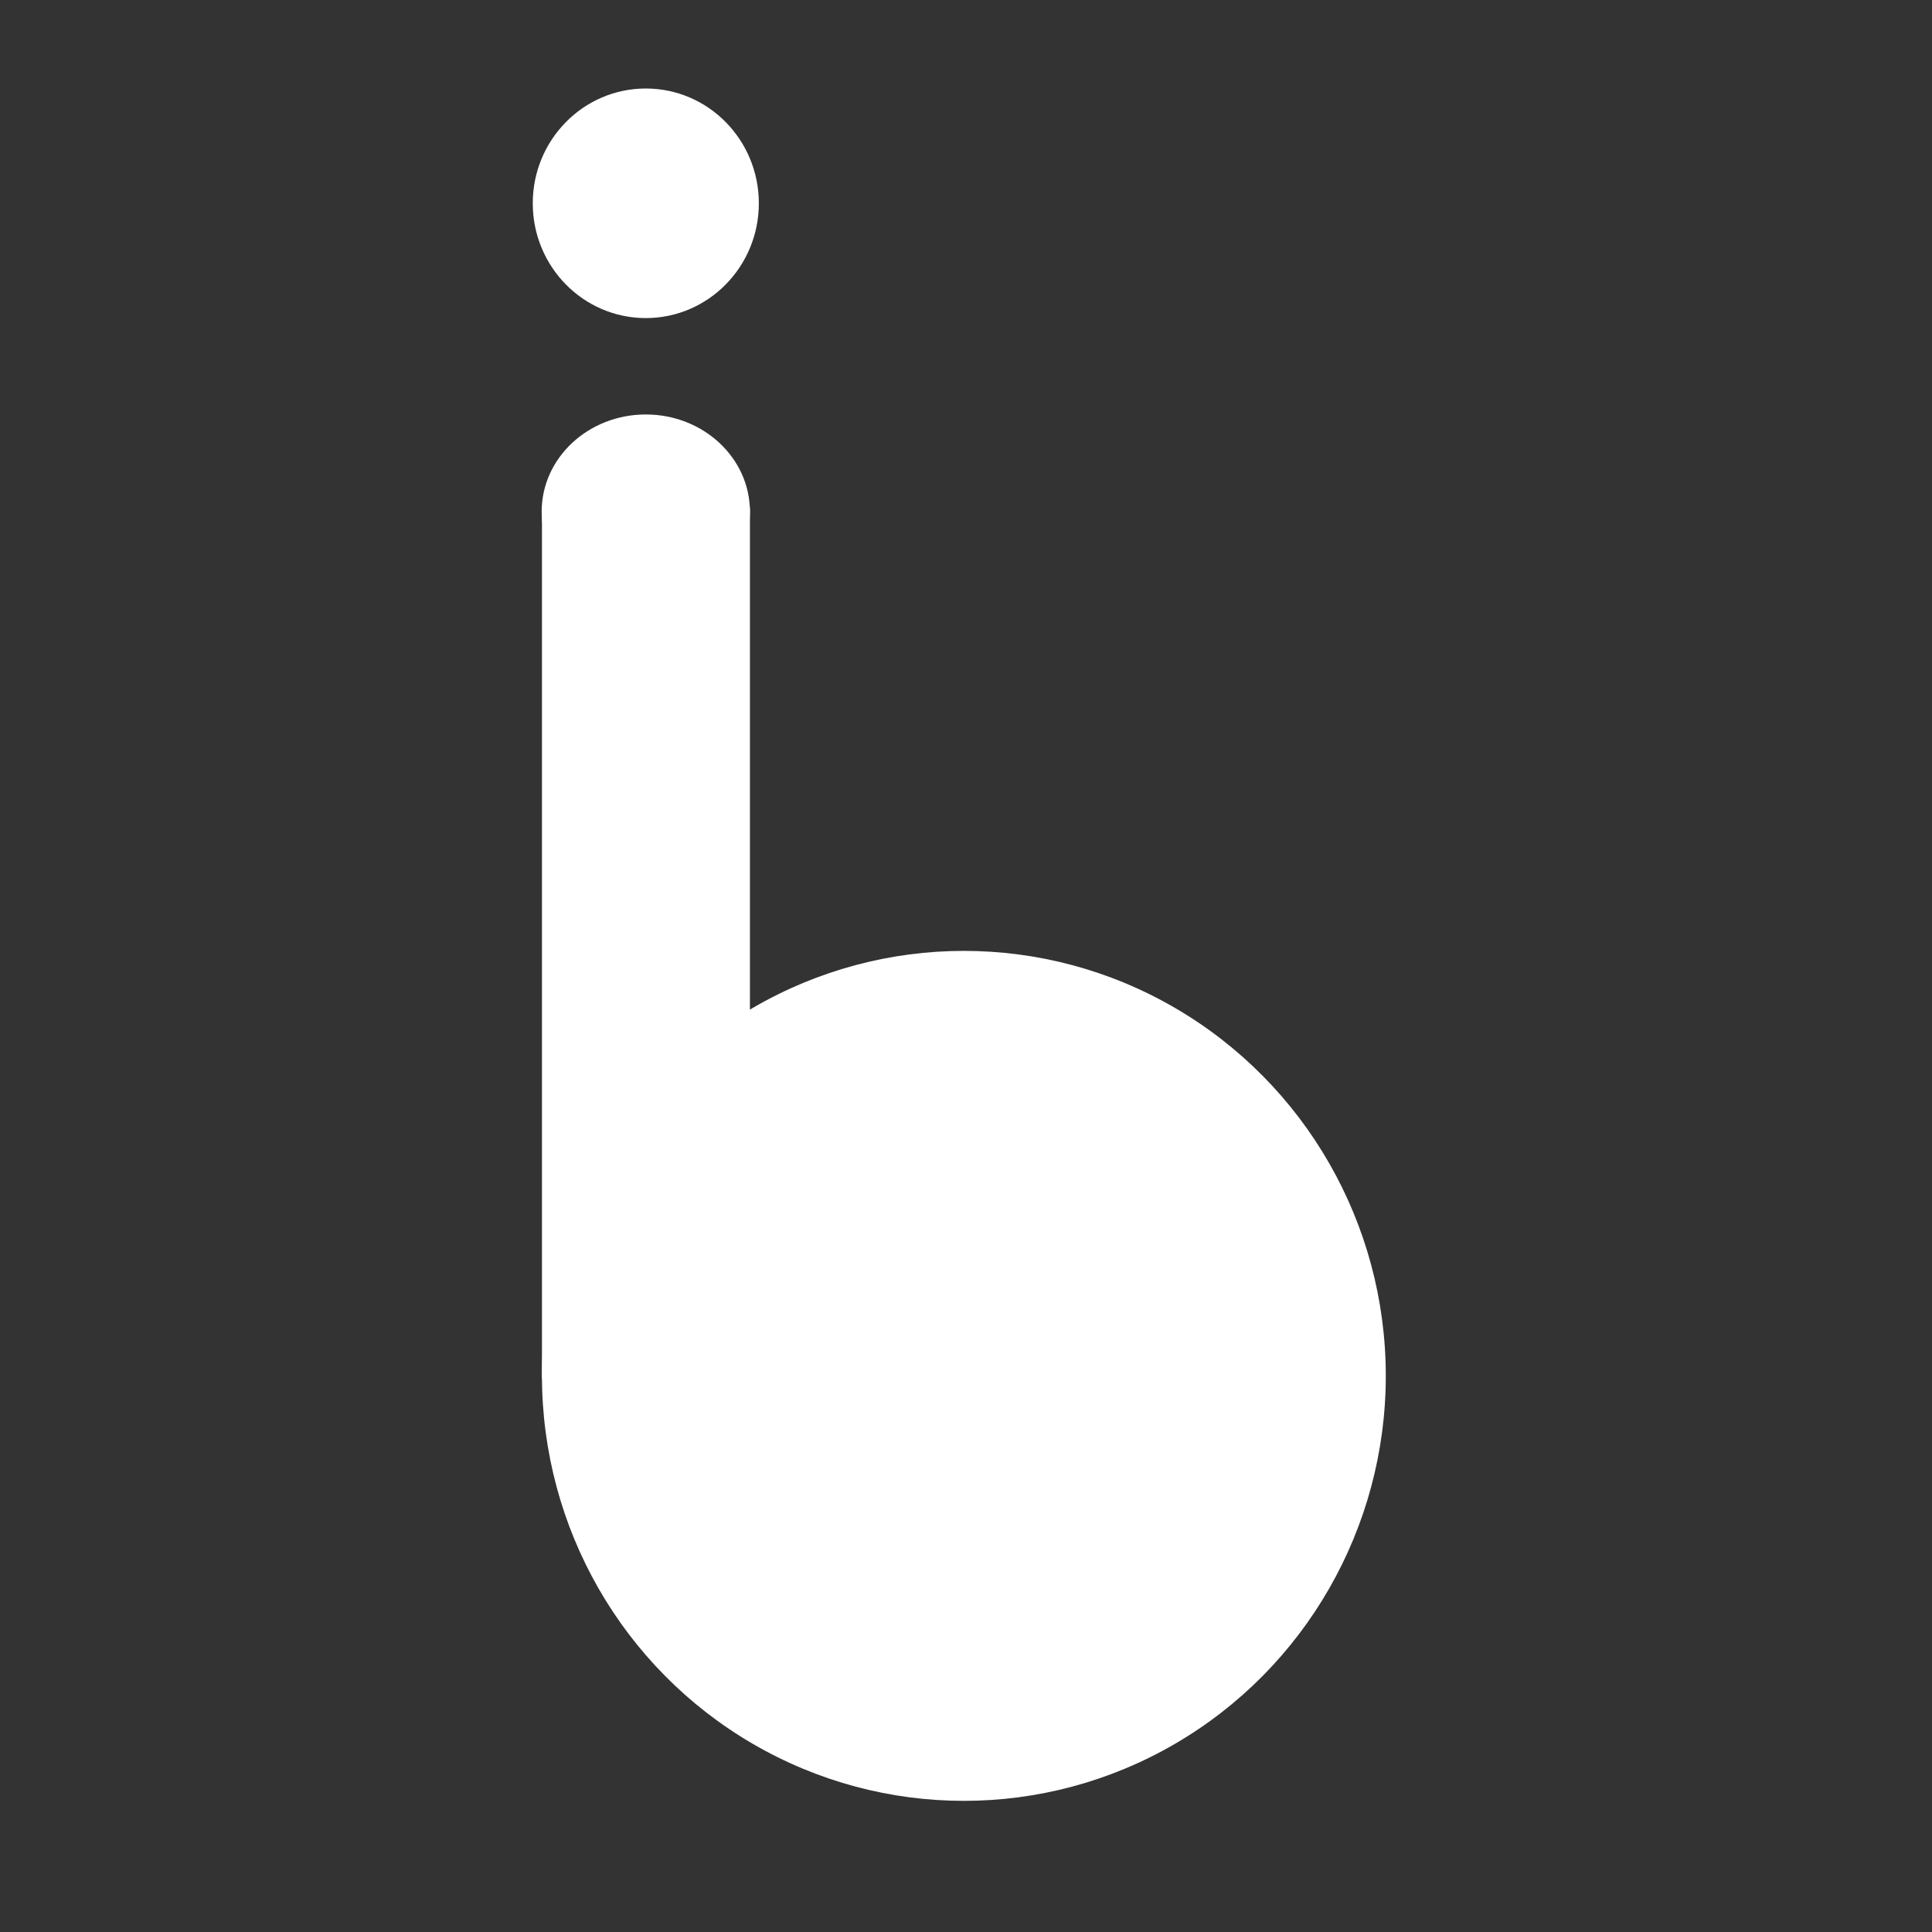 <?xml version="1.0" encoding="UTF-8" standalone="no"?>
<svg
   xmlns:dc="http://purl.org/dc/elements/1.1/"
   xmlns:cc="http://creativecommons.org/ns#"
   xmlns:rdf="http://www.w3.org/1999/02/22-rdf-syntax-ns#"
   xmlns:svg="http://www.w3.org/2000/svg"
   xmlns="http://www.w3.org/2000/svg"
   id="svg8"
   version="1.1"
   viewBox="0 0 13.229 13.229"
   height="50"
   width="50">
  <rect x="0" y="0" width="13.229" height="13.229" fill="#333333" stroke="none"/>
  <defs
     id="defs2" />
  <g
     transform="translate(0,-283.771)"
     id="layer1">
    <ellipse
       style="stroke-width:0.015;fill:#ffffff"
       ry="2.91"
       rx="2.889"
       cy="293.192"
       cx="6.6"
       id="path3735" />
    <rect
       style="stroke-width:0.017;fill:#ffffff"
       y="287.247"
       x="3.711"
       height="5.964"
       width="1.424"
       id="rect3737" />
    <ellipse
       style="stroke-width:0.016;fill:#ffffff"
       ry="0.665"
       rx="0.713"
       cy="287.274"
       cx="4.422"
       id="path3746" />
    <ellipse
       ry="0.786"
       rx="0.774"
       style="stroke-width:0.018;fill:#ffffff"
       cy="285.163"
       cx="4.422"
       id="path3748" />
  </g>
</svg>
